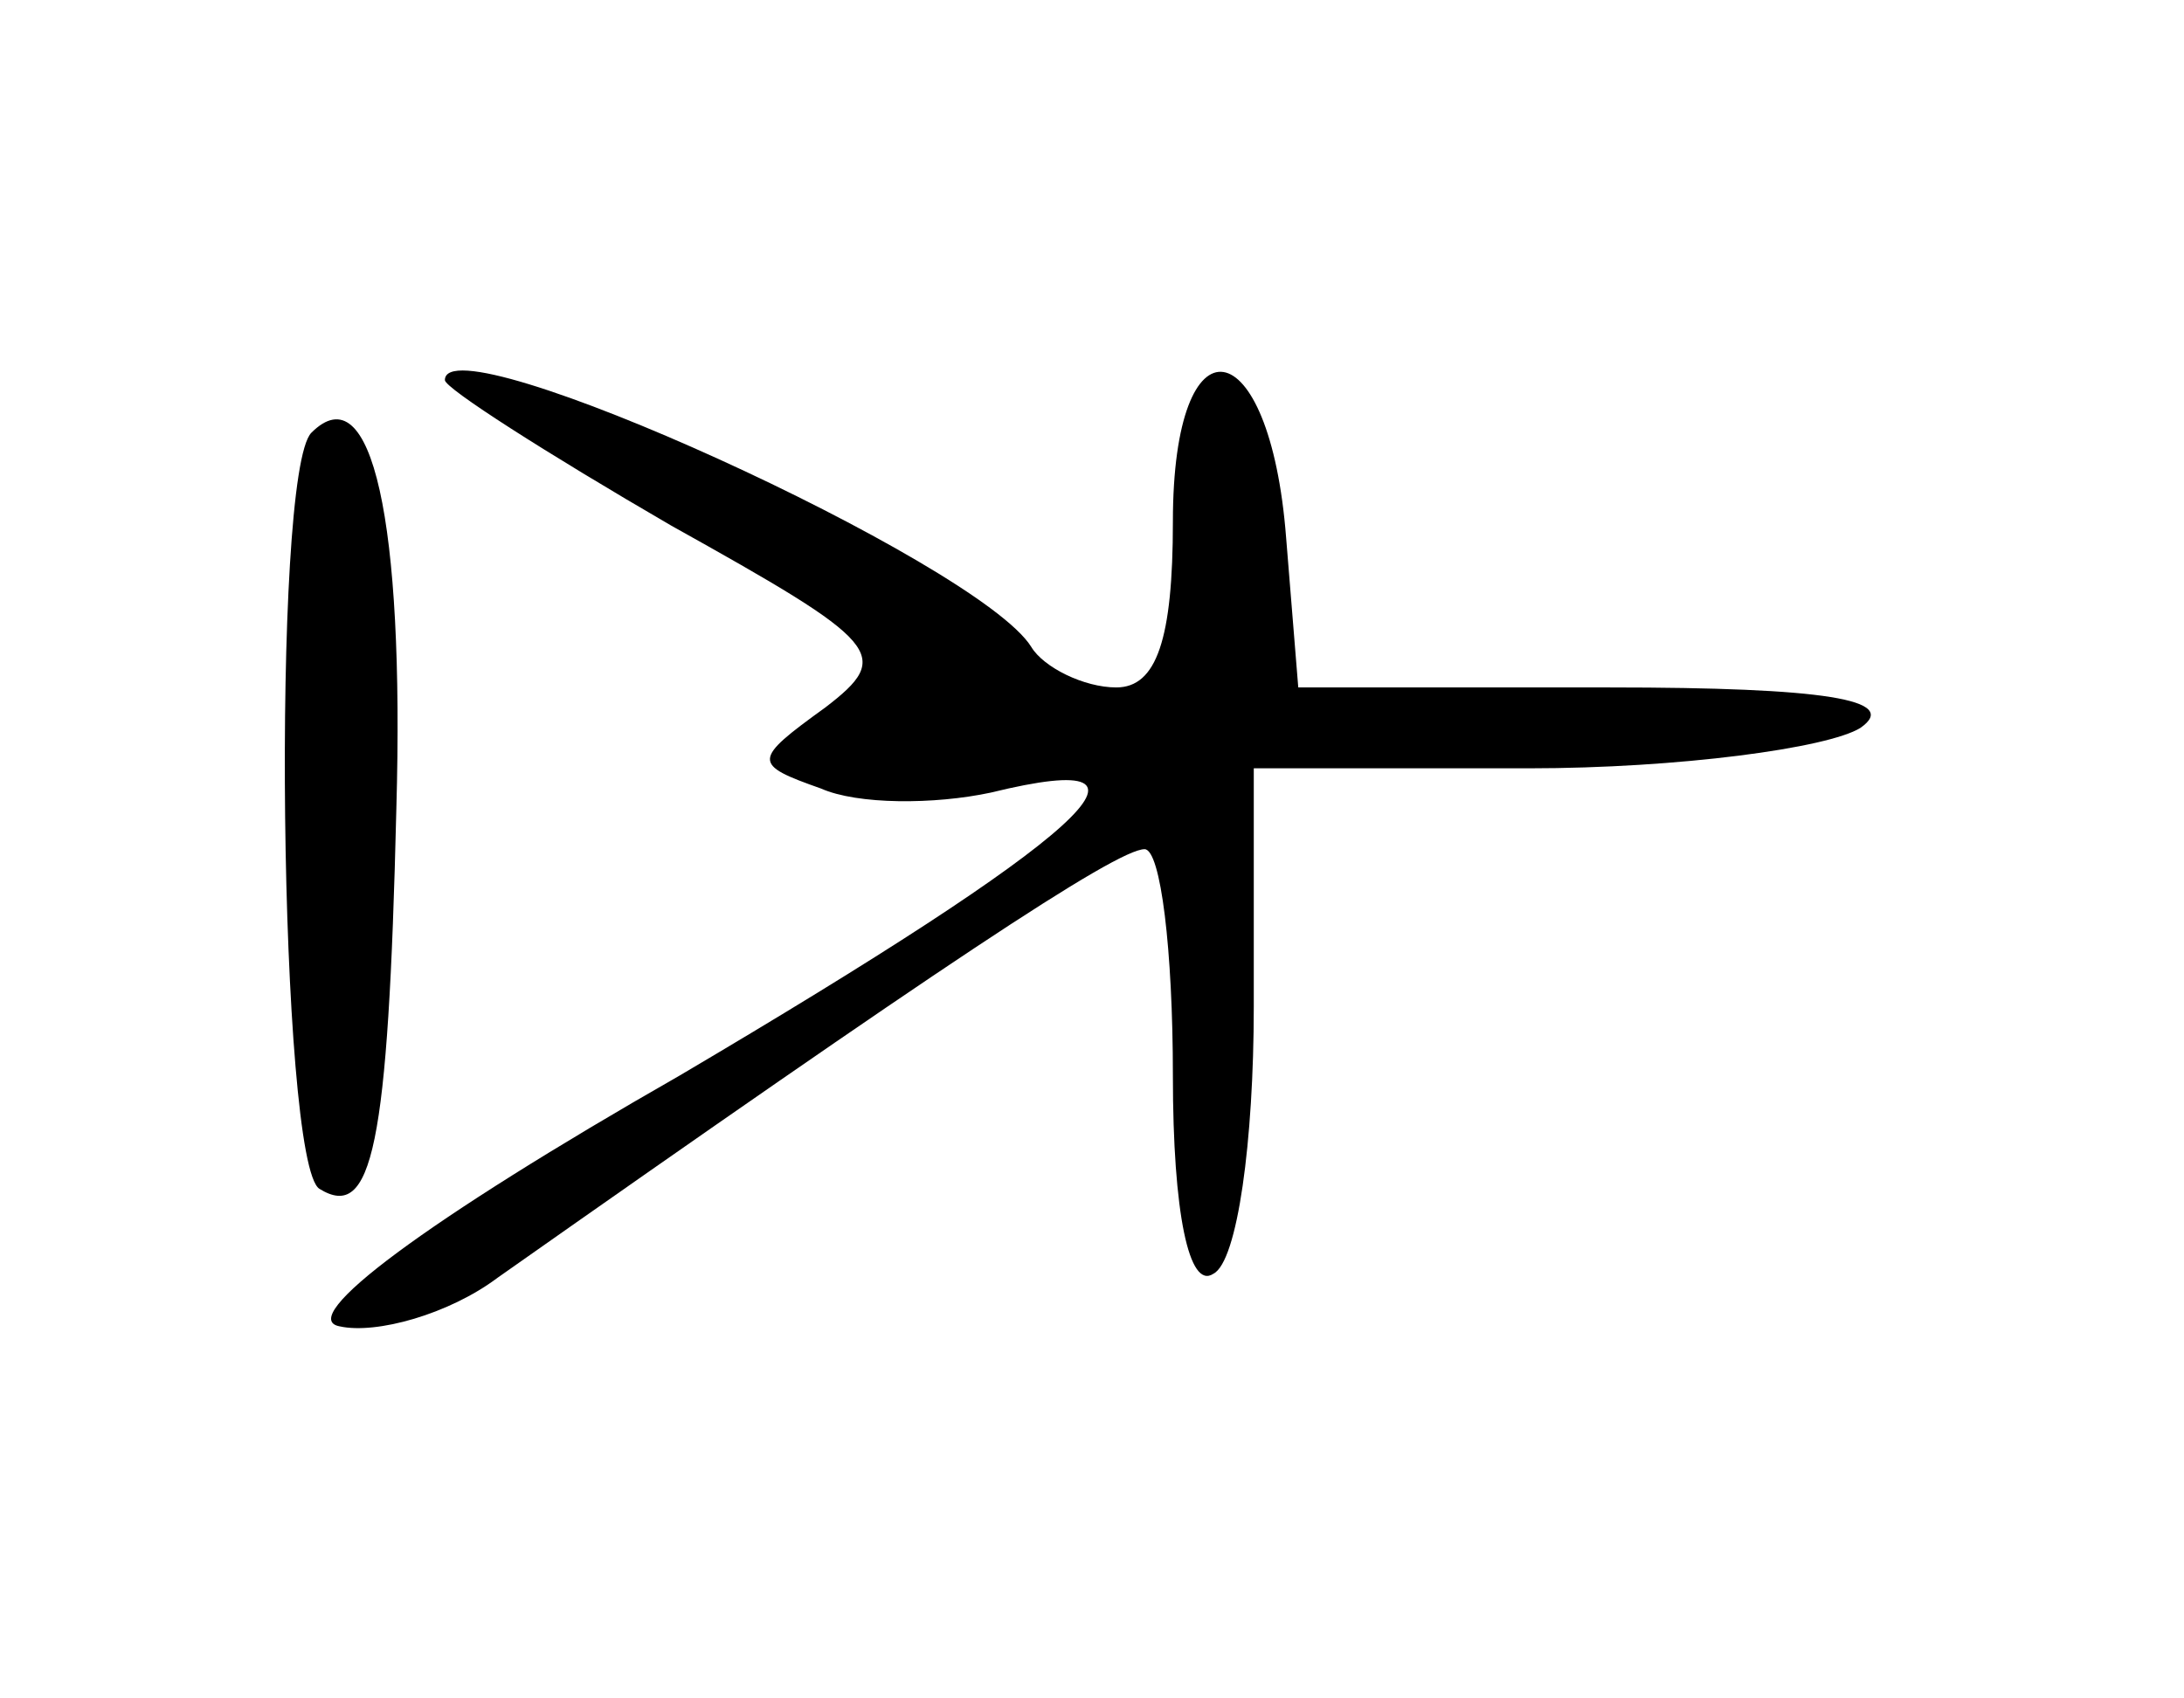 <?xml version="1.0" standalone="no"?>
<!DOCTYPE svg PUBLIC "-//W3C//DTD SVG 20010904//EN"
 "http://www.w3.org/TR/2001/REC-SVG-20010904/DTD/svg10.dtd">
<svg version="1.0" xmlns="http://www.w3.org/2000/svg"
 width="54pt" height="42pt" viewBox="0 0 54 42"
 preserveAspectRatio="xMidYMid meet">
<g transform="translate(0,42) scale(0.1,-0.1)"
fill="#000000" stroke="none">
<path d="M110 326 c0 -2 25 -18 56 -36 52 -29 55 -32 38 -45 -18 -13 -18 -14
-1 -20 9 -4 28 -4 42 -1 49 12 23 -11 -77 -70 -63 -36 -95 -60 -84 -62 9 -2
27 3 39 12 108 76 153 106 160 106 4 0 7 -25 7 -56 0 -34 4 -53 10 -49 6 3 10
33 10 66 l0 59 68 0 c37 0 74 5 82 10 10 7 -9 10 -62 10 l-77 0 -3 37 c-4 52
-28 56 -28 4 0 -29 -4 -41 -14 -41 -8 0 -18 5 -21 10 -13 21 -145 81 -145 66z"/>
<path d="M77 313 c-10 -10 -8 -181 2 -187 13 -8 17 10 19 94 2 71 -6 108 -21
93z"/>
</g>
</svg>
